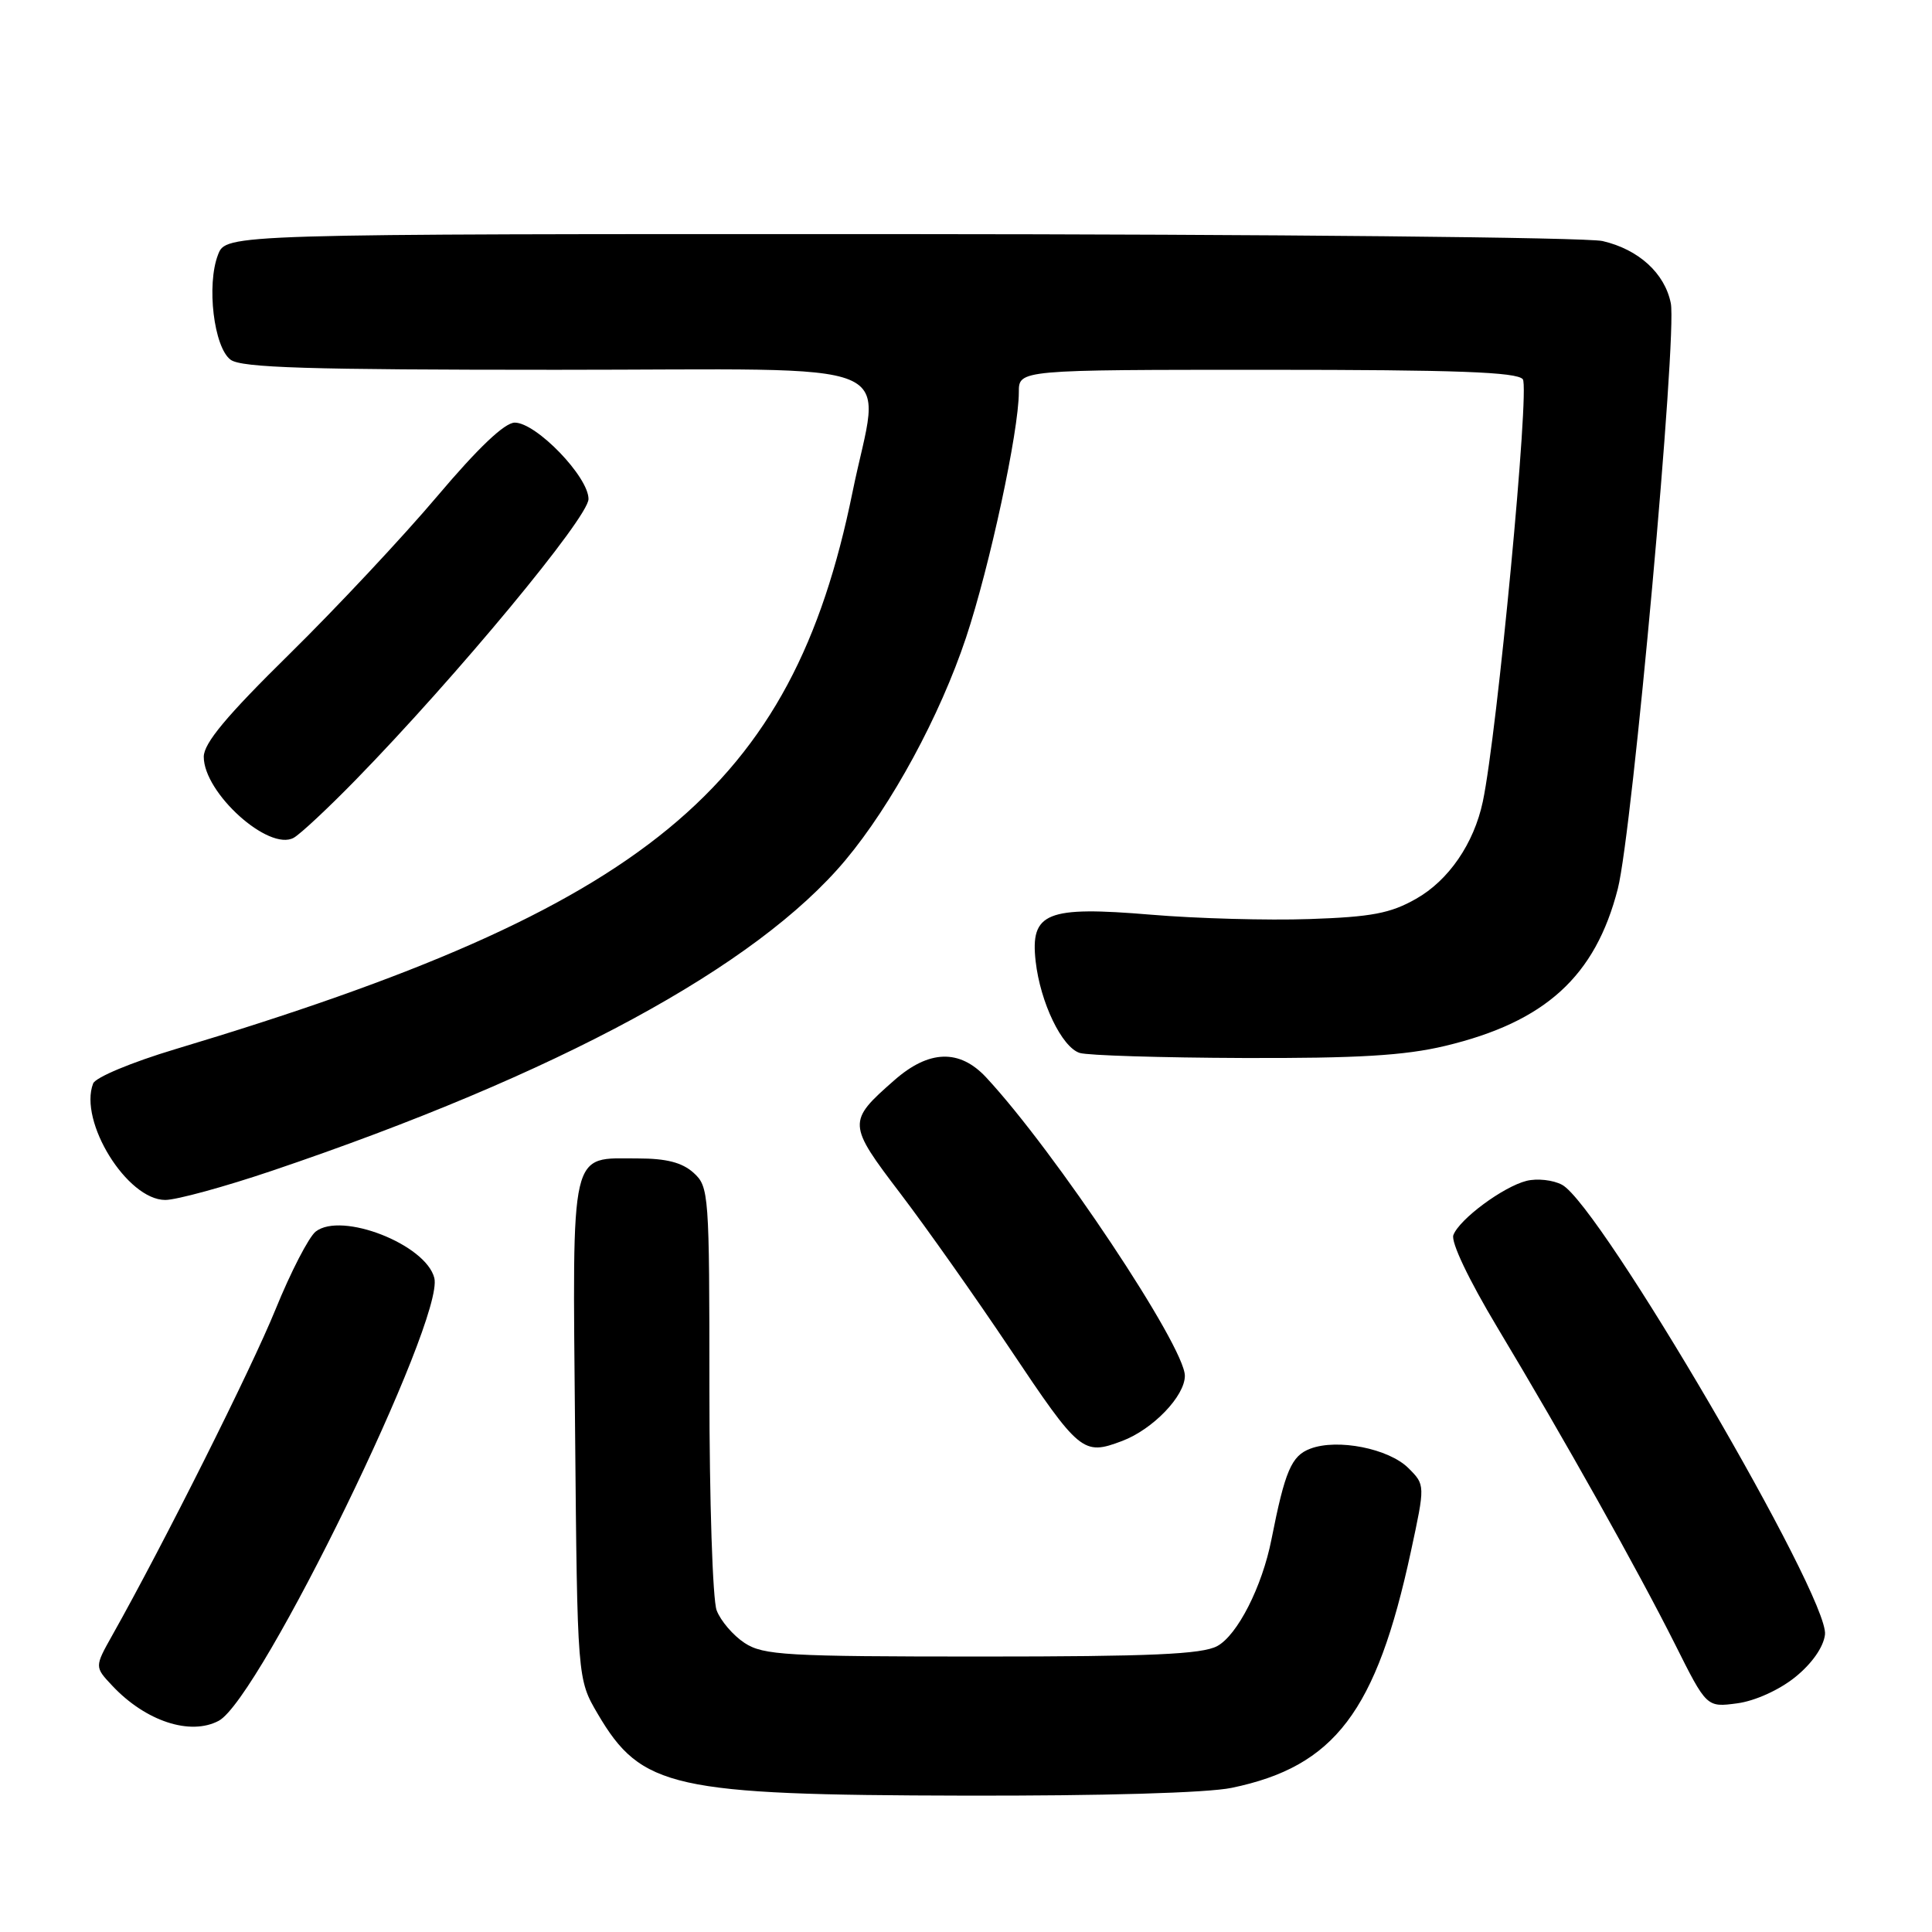 <?xml version="1.0" encoding="UTF-8" standalone="no"?>
<!DOCTYPE svg PUBLIC "-//W3C//DTD SVG 1.1//EN" "http://www.w3.org/Graphics/SVG/1.1/DTD/svg11.dtd" >
<svg xmlns="http://www.w3.org/2000/svg" xmlns:xlink="http://www.w3.org/1999/xlink" version="1.1" viewBox="0 0 256 256">
 <g >
 <path fill="currentColor"
d=" M 163.20 236.90 C 176.86 234.07 182.37 226.80 186.94 205.63 C 188.85 196.76 188.85 196.76 186.63 194.54 C 184.03 191.94 177.22 190.59 173.62 191.96 C 171.12 192.90 170.27 194.89 168.47 204.00 C 167.24 210.24 163.96 216.68 161.28 218.12 C 159.25 219.20 152.53 219.50 130.05 219.50 C 104.14 219.50 101.15 219.33 98.66 217.70 C 97.15 216.71 95.48 214.76 94.96 213.38 C 94.43 212.00 94.00 198.82 94.00 184.09 C 94.00 158.13 93.94 157.25 91.90 155.40 C 90.39 154.04 88.30 153.50 84.55 153.50 C 75.42 153.50 75.86 151.60 76.20 189.41 C 76.50 222.50 76.50 222.50 79.21 227.11 C 84.98 236.93 89.12 237.85 127.70 237.93 C 146.04 237.97 159.98 237.57 163.20 236.90 Z  M 28.99 228.01 C 34.48 225.06 58.93 174.85 57.55 169.34 C 56.43 164.89 45.25 160.52 41.83 163.19 C 40.92 163.91 38.52 168.55 36.51 173.50 C 33.30 181.40 21.71 204.53 14.88 216.68 C 12.53 220.87 12.53 220.87 14.87 223.36 C 19.30 228.08 25.22 230.02 28.99 228.01 Z  M 237.87 222.23 C 240.10 220.43 241.62 218.25 241.82 216.59 C 242.41 211.66 212.02 159.69 206.98 156.99 C 205.79 156.35 203.67 156.12 202.27 156.47 C 199.18 157.25 193.39 161.53 192.58 163.65 C 192.23 164.56 194.60 169.54 198.38 175.85 C 207.35 190.80 217.01 208.03 221.95 217.87 C 226.14 226.24 226.14 226.24 230.19 225.70 C 232.54 225.39 235.76 223.93 237.87 222.23 Z  M 148.68 190.94 C 152.76 189.40 157.00 184.99 157.00 182.30 C 157.00 178.41 139.76 152.53 130.66 142.75 C 127.14 138.98 123.09 139.10 118.50 143.14 C 112.26 148.61 112.28 148.92 119.33 158.18 C 122.81 162.76 129.31 171.97 133.78 178.65 C 143.07 192.53 143.50 192.89 148.68 190.94 Z  M 36.05 155.13 C 73.90 142.33 100.21 128.08 112.01 113.99 C 118.16 106.64 124.54 94.87 128.00 84.50 C 131.14 75.07 135.00 57.14 135.00 51.96 C 135.00 49.00 135.00 49.00 167.88 49.00 C 192.97 49.00 201.00 49.30 201.78 50.25 C 202.72 51.41 198.39 97.18 196.48 106.22 C 195.30 111.78 191.95 116.66 187.63 119.10 C 184.23 121.03 181.74 121.50 173.50 121.78 C 168.00 121.97 158.55 121.71 152.50 121.20 C 138.65 120.04 136.50 120.91 137.23 127.39 C 137.85 132.84 140.70 138.77 143.07 139.52 C 144.10 139.85 153.84 140.15 164.72 140.19 C 179.91 140.24 186.12 139.87 191.48 138.59 C 204.76 135.42 211.40 129.37 214.37 117.76 C 216.30 110.20 222.25 44.48 221.39 40.18 C 220.59 36.20 217.13 33.05 212.35 31.94 C 210.23 31.45 168.33 31.04 119.23 31.02 C 29.95 31.00 29.95 31.00 28.89 33.75 C 27.34 37.75 28.34 46.04 30.56 47.67 C 32.01 48.73 40.86 49.00 73.69 49.00 C 121.26 49.00 116.65 47.09 112.95 65.27 C 104.95 104.49 85.77 120.26 23.20 139.03 C 17.47 140.75 12.64 142.76 12.34 143.57 C 10.40 148.60 16.85 159.00 21.90 159.00 C 23.38 159.00 29.75 157.26 36.05 155.13 Z  M 47.15 103.32 C 60.51 89.62 77.96 68.57 77.98 66.13 C 78.00 63.20 71.06 56.00 68.21 56.00 C 66.87 56.00 63.37 59.33 57.94 65.75 C 53.41 71.11 44.60 80.52 38.35 86.67 C 30.01 94.87 27.00 98.48 27.00 100.28 C 27.00 105.08 35.62 112.84 38.92 111.01 C 39.79 110.53 43.49 107.07 47.15 103.32 Z "/>
</g>
</svg>